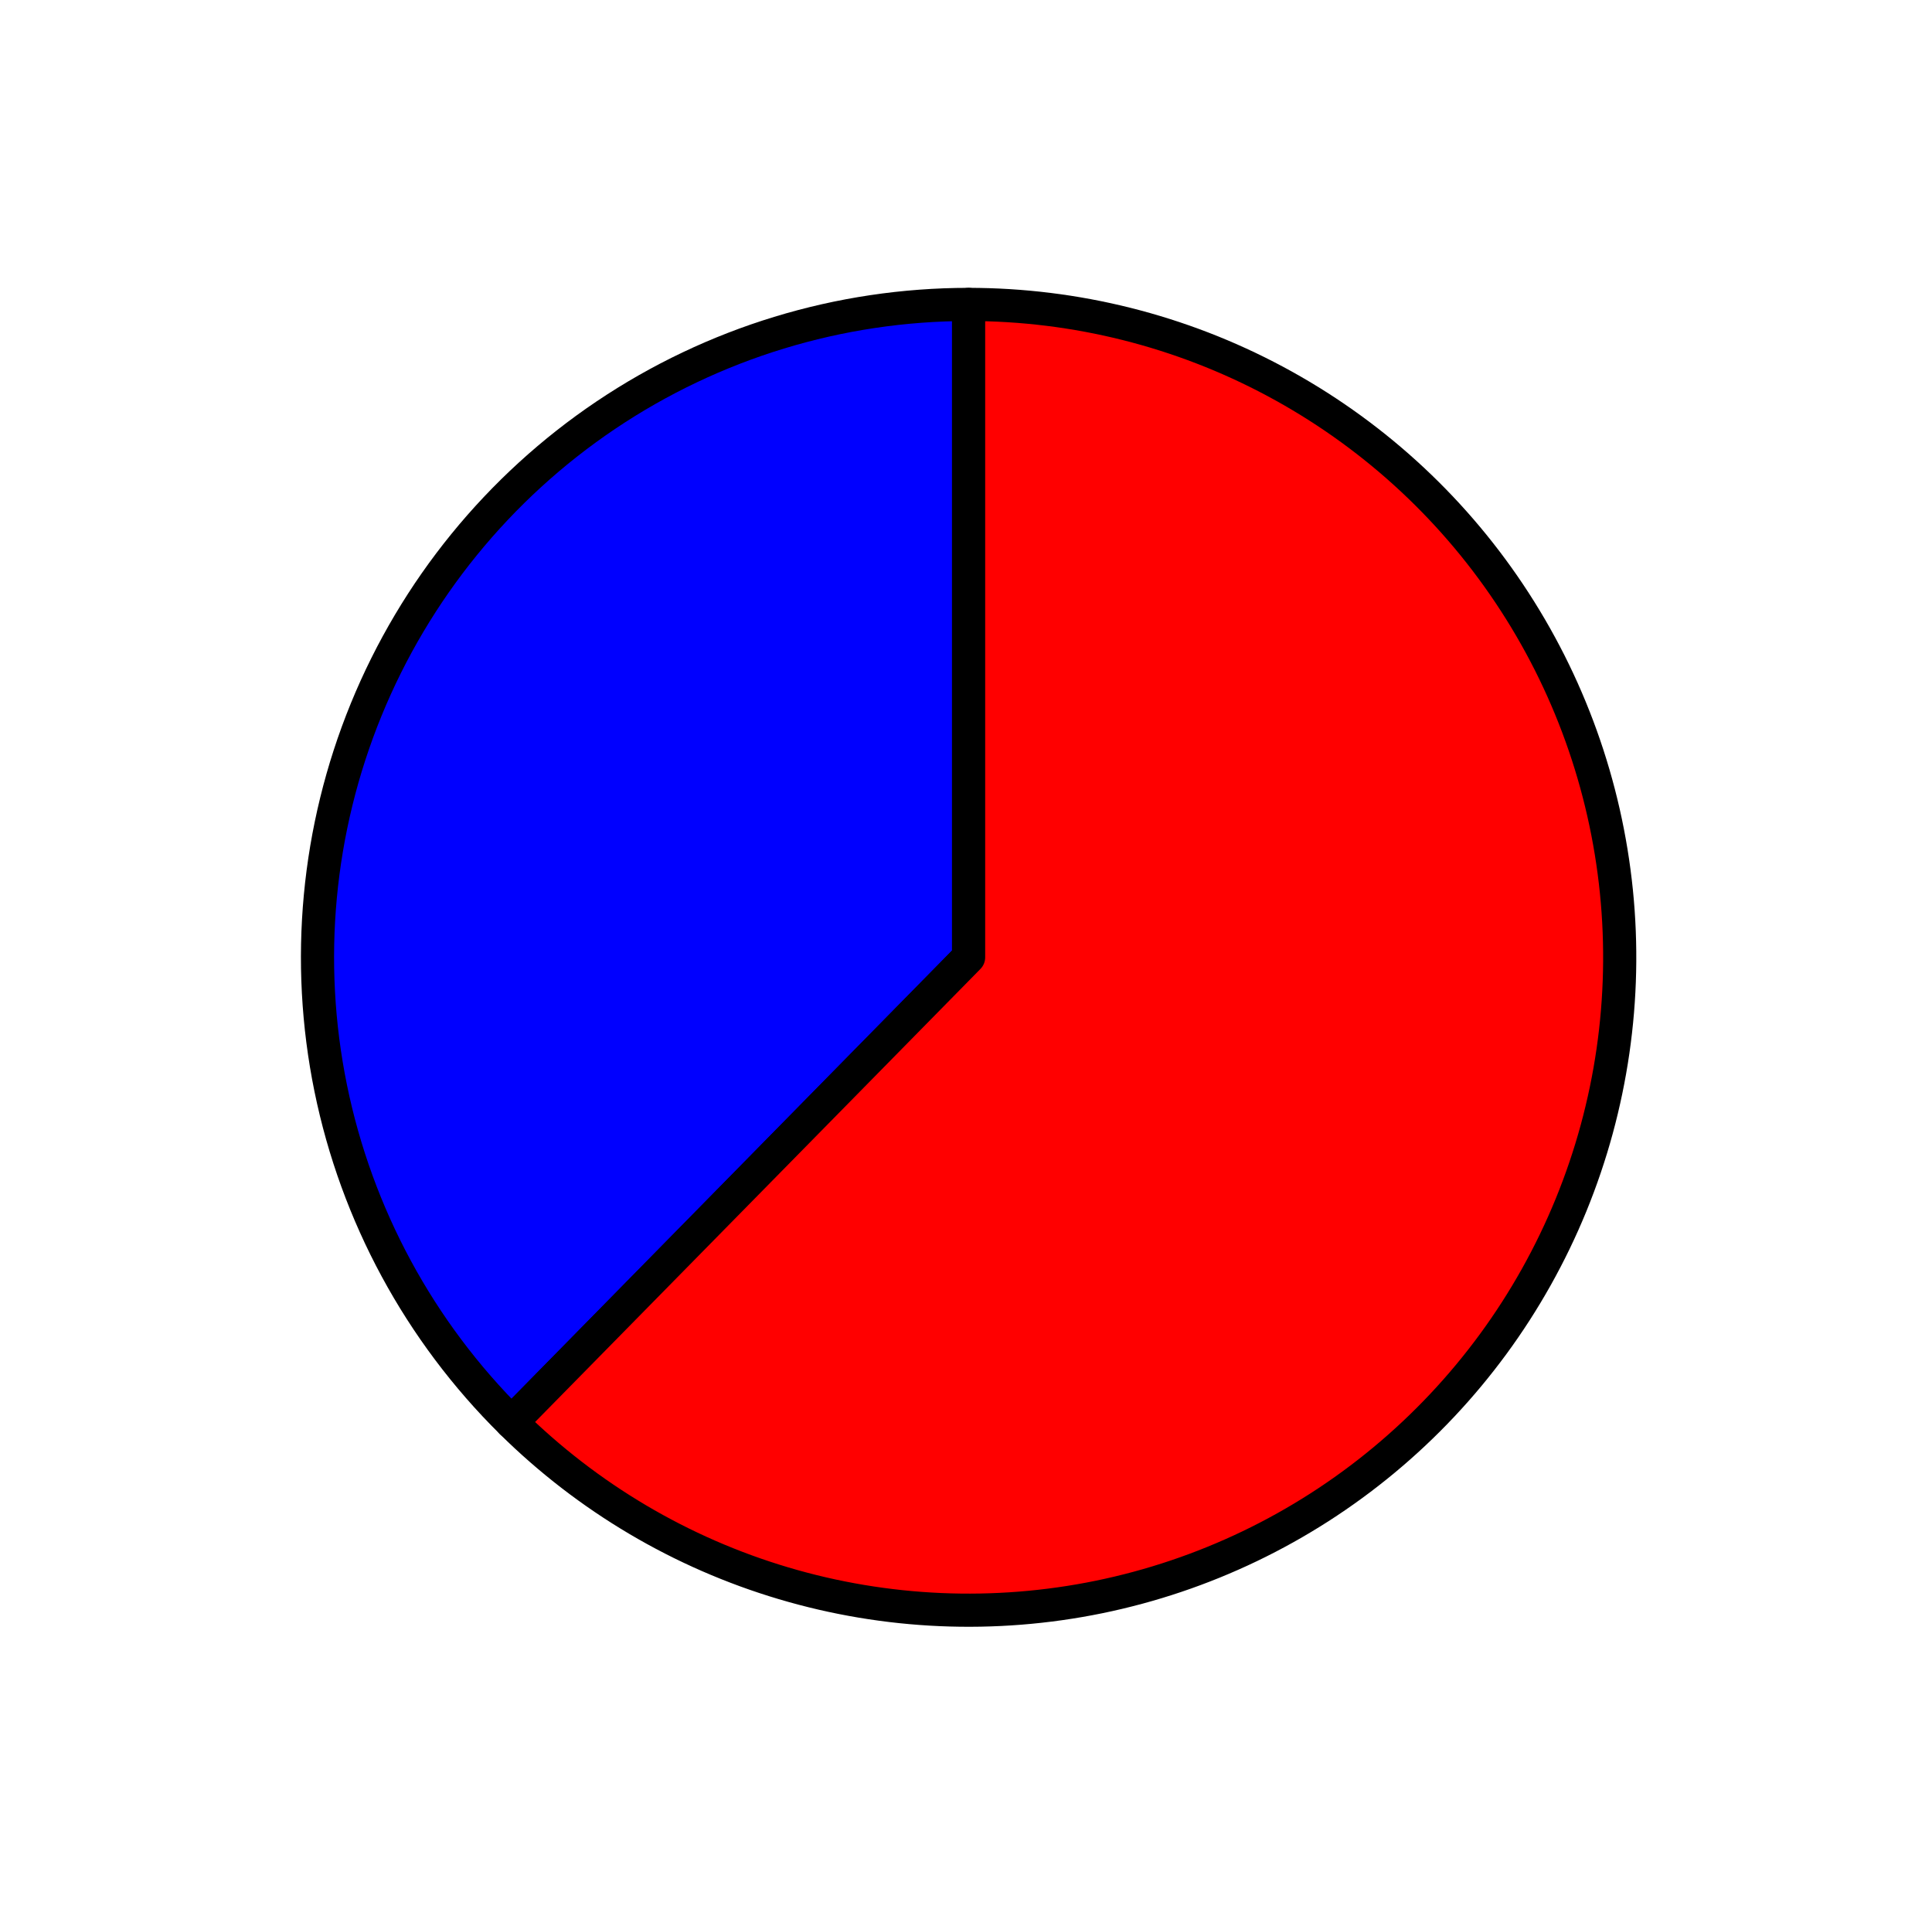 <?xml version="1.0" encoding="utf-8" standalone="no"?>
<!DOCTYPE svg PUBLIC "-//W3C//DTD SVG 1.1//EN"
  "http://www.w3.org/Graphics/SVG/1.1/DTD/svg11.dtd">
<svg xmlns:xlink="http://www.w3.org/1999/xlink" width="58.273pt" height="57.99pt" viewBox="0 0 58.273 57.99" xmlns="http://www.w3.org/2000/svg" version="1.1">
 <defs>
  <style type="text/css">*{stroke-linejoin: round; stroke-linecap: butt}</style>
 </defs>
 <g id="figure_1">
  <g id="patch_1">
   <path d="M 0 57.99 
L 58.273 57.99 
L 58.273 0 
L 0 0 
L 0 57.99 
z
" style="fill: none"/>
  </g>
  <g id="axes_1">
   <g id="patch_2">
    <path d="M 29.215 9.181 
C 25.319 9.181 21.51 10.344 18.275 12.519 
C 15.04 14.695 12.522 17.788 11.044 21.402 
C 9.567 25.016 9.194 28.99 9.975 32.817 
C 10.756 36.643 12.655 40.152 15.429 42.894 
L 29.215 28.871 
L 29.215 9.181 
z
" style="fill: #0000ff; stroke: #000000; stroke-linejoin: miter"/>
   </g>
   <g id="patch_3">
    <path d="M 15.429 42.894 
C 17.725 45.162 20.543 46.83 23.634 47.748 
C 26.724 48.667 29.993 48.808 33.151 48.161 
C 36.309 47.513 39.26 46.096 41.742 44.034 
C 44.225 41.973 46.163 39.33 47.386 36.34 
C 48.609 33.349 49.079 30.103 48.754 26.888 
C 48.429 23.672 47.32 20.586 45.524 17.902 
C 43.729 15.218 41.301 13.019 38.457 11.498 
C 35.613 9.977 32.439 9.181 29.215 9.181 
L 29.215 28.871 
L 15.429 42.894 
z
" style="fill: #ff0000; stroke: #000000; stroke-linejoin: miter"/>
   </g>
   <g id="matplotlib.axis_1"/>
   <g id="matplotlib.axis_2"/>
  </g>
 </g>
</svg>
